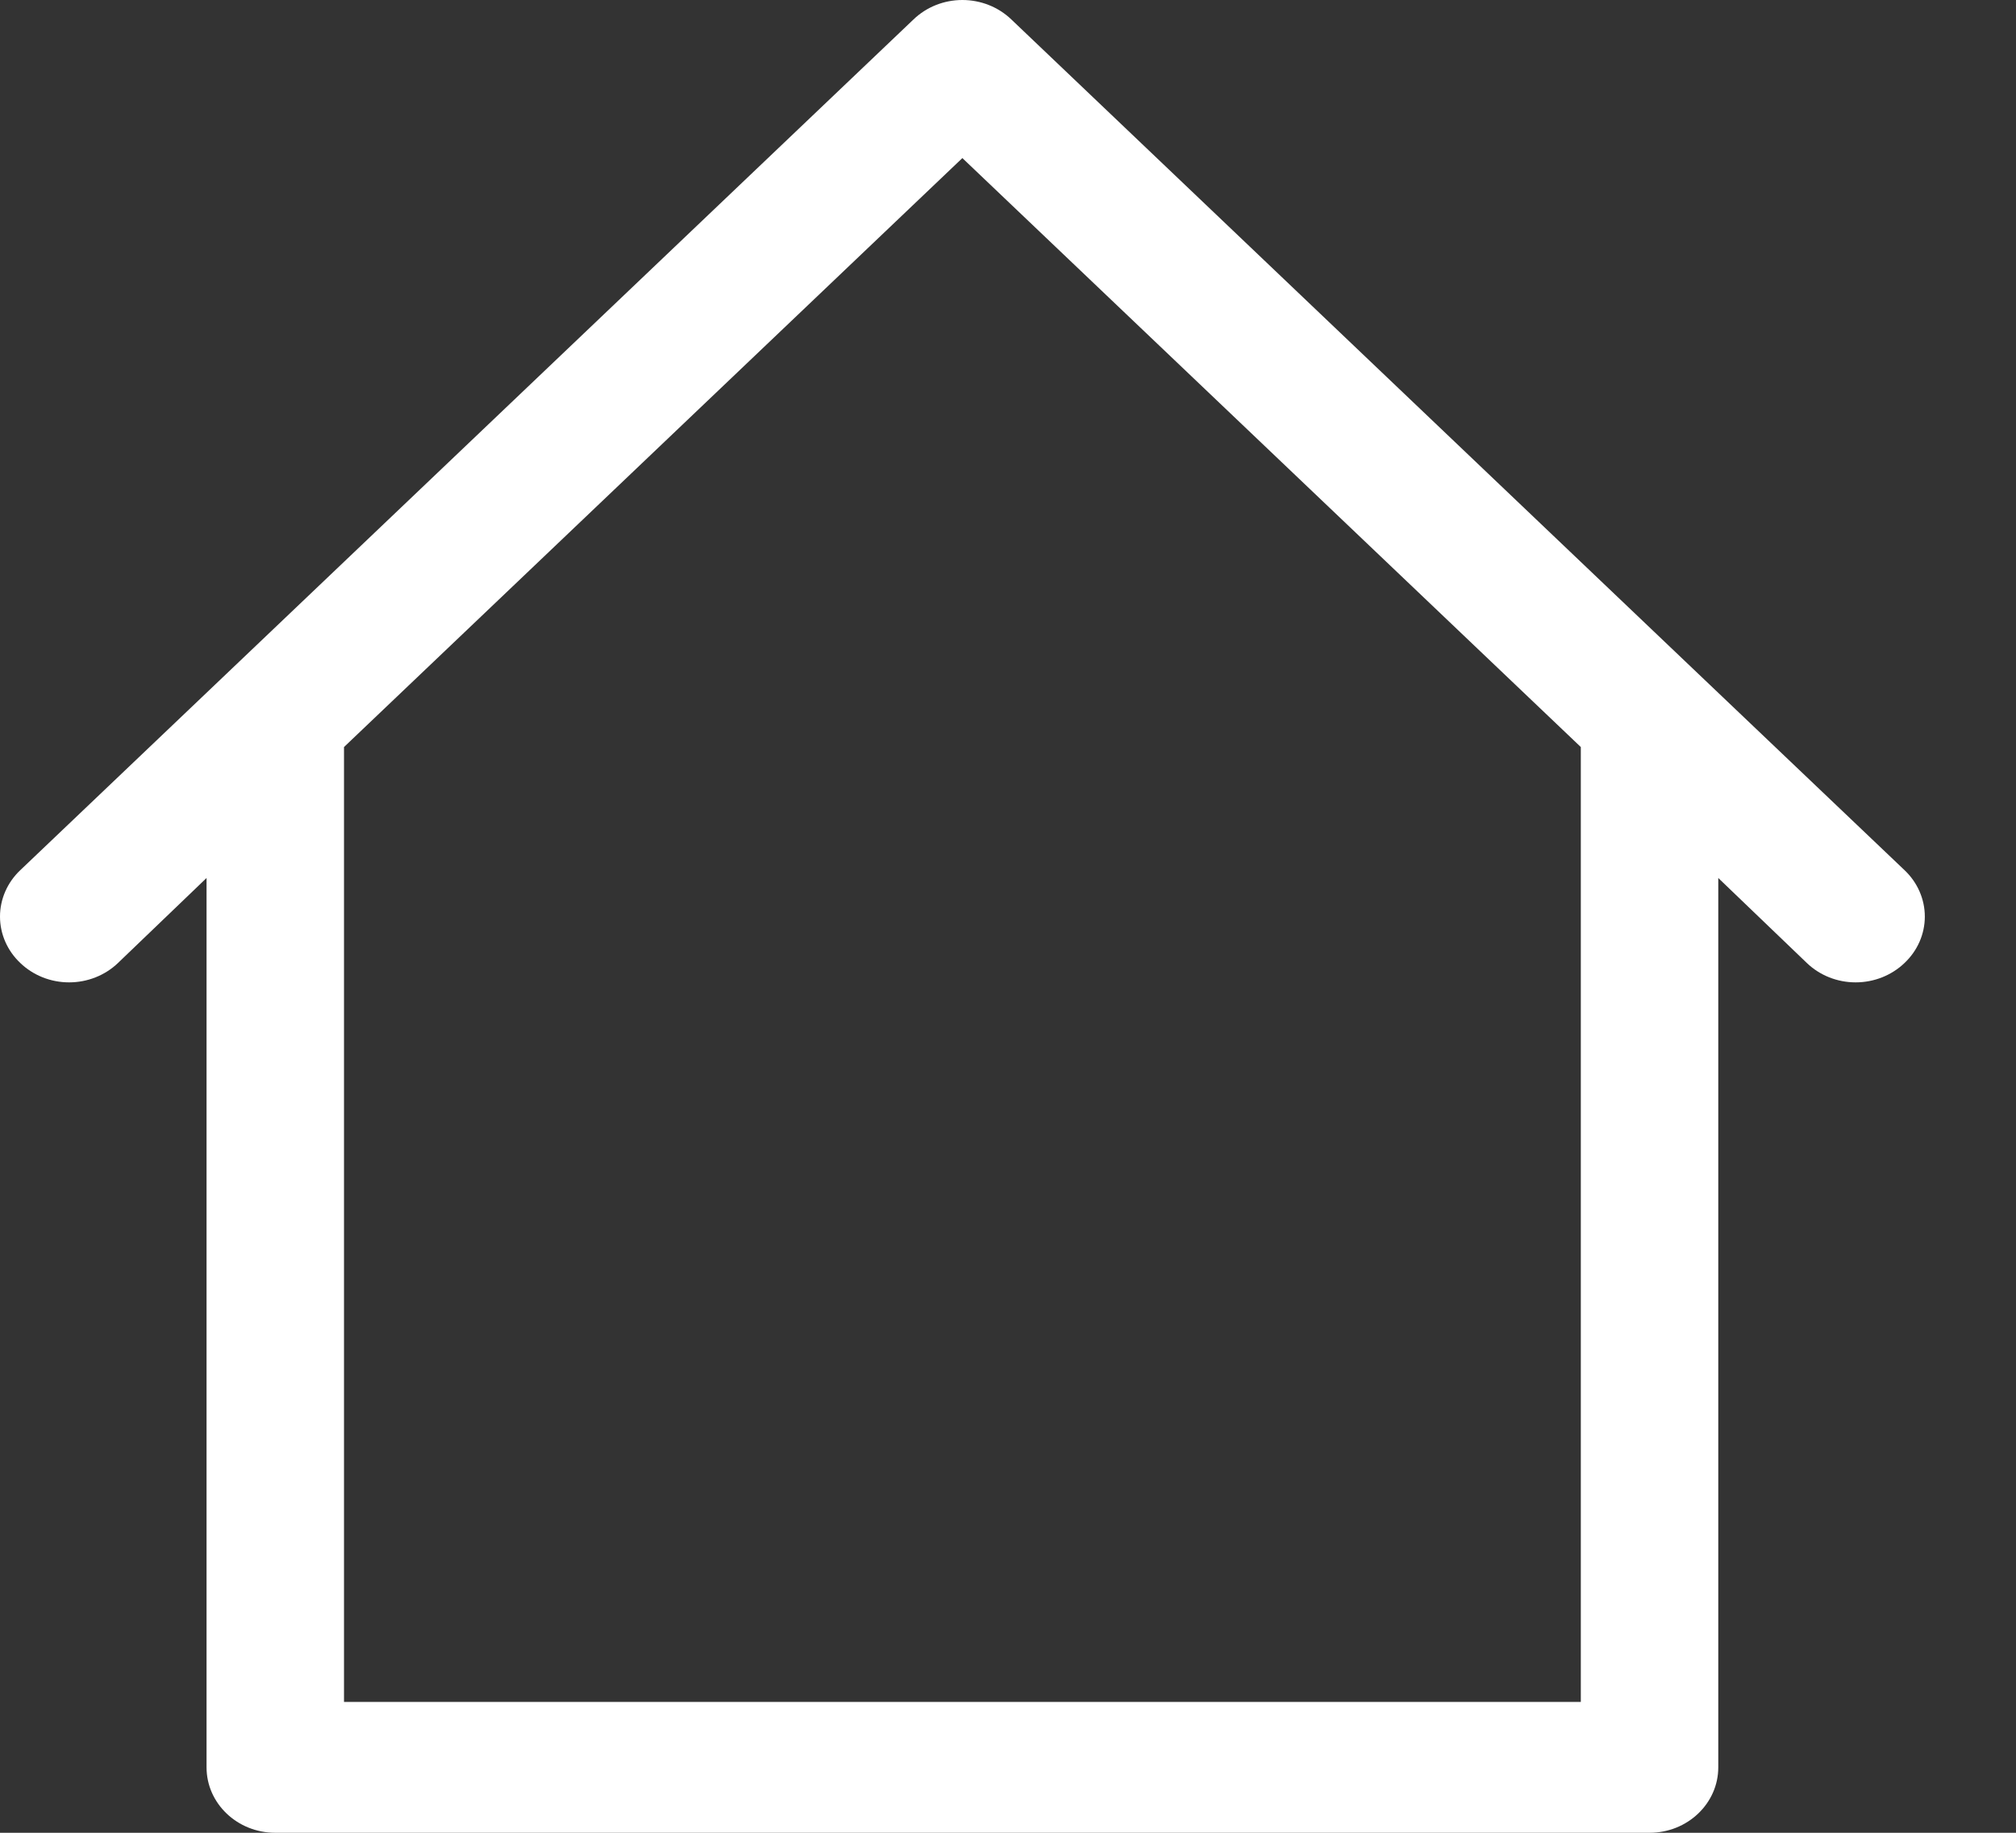 <svg width="22" height="20" viewBox="0 0 22 20" fill="none" xmlns="http://www.w3.org/2000/svg">
<rect x="0" y="0" width="22" height="20" fill="#333333" stroke="none"/>
<path fill-rule="evenodd" clip-rule="evenodd" d="M18.533 7.353L20.783 9.495C20.925 9.629 21.005 9.812 21.005 10.002C21.005 10.193 20.925 10.375 20.783 10.509C20.642 10.644 20.45 10.72 20.25 10.72C20.05 10.72 19.859 10.644 19.718 10.509L18.751 9.581V19.286C18.751 19.68 18.415 20 18.001 20H3.004C2.59 20 2.254 19.68 2.254 19.286V9.581L1.287 10.509C1.146 10.644 0.954 10.72 0.754 10.72C0.554 10.72 0.363 10.644 0.222 10.509C0.08 10.375 0 10.193 0 10.002C0 9.812 0.08 9.629 0.222 9.495L2.471 7.353L9.97 0.211C10.111 0.076 10.302 0 10.502 0C10.702 0 10.894 0.076 11.035 0.211L18.533 7.353ZM3.754 8.152V18.572H17.251V8.152L10.502 1.725L3.754 8.152Z" fill="white"/>
</svg>
